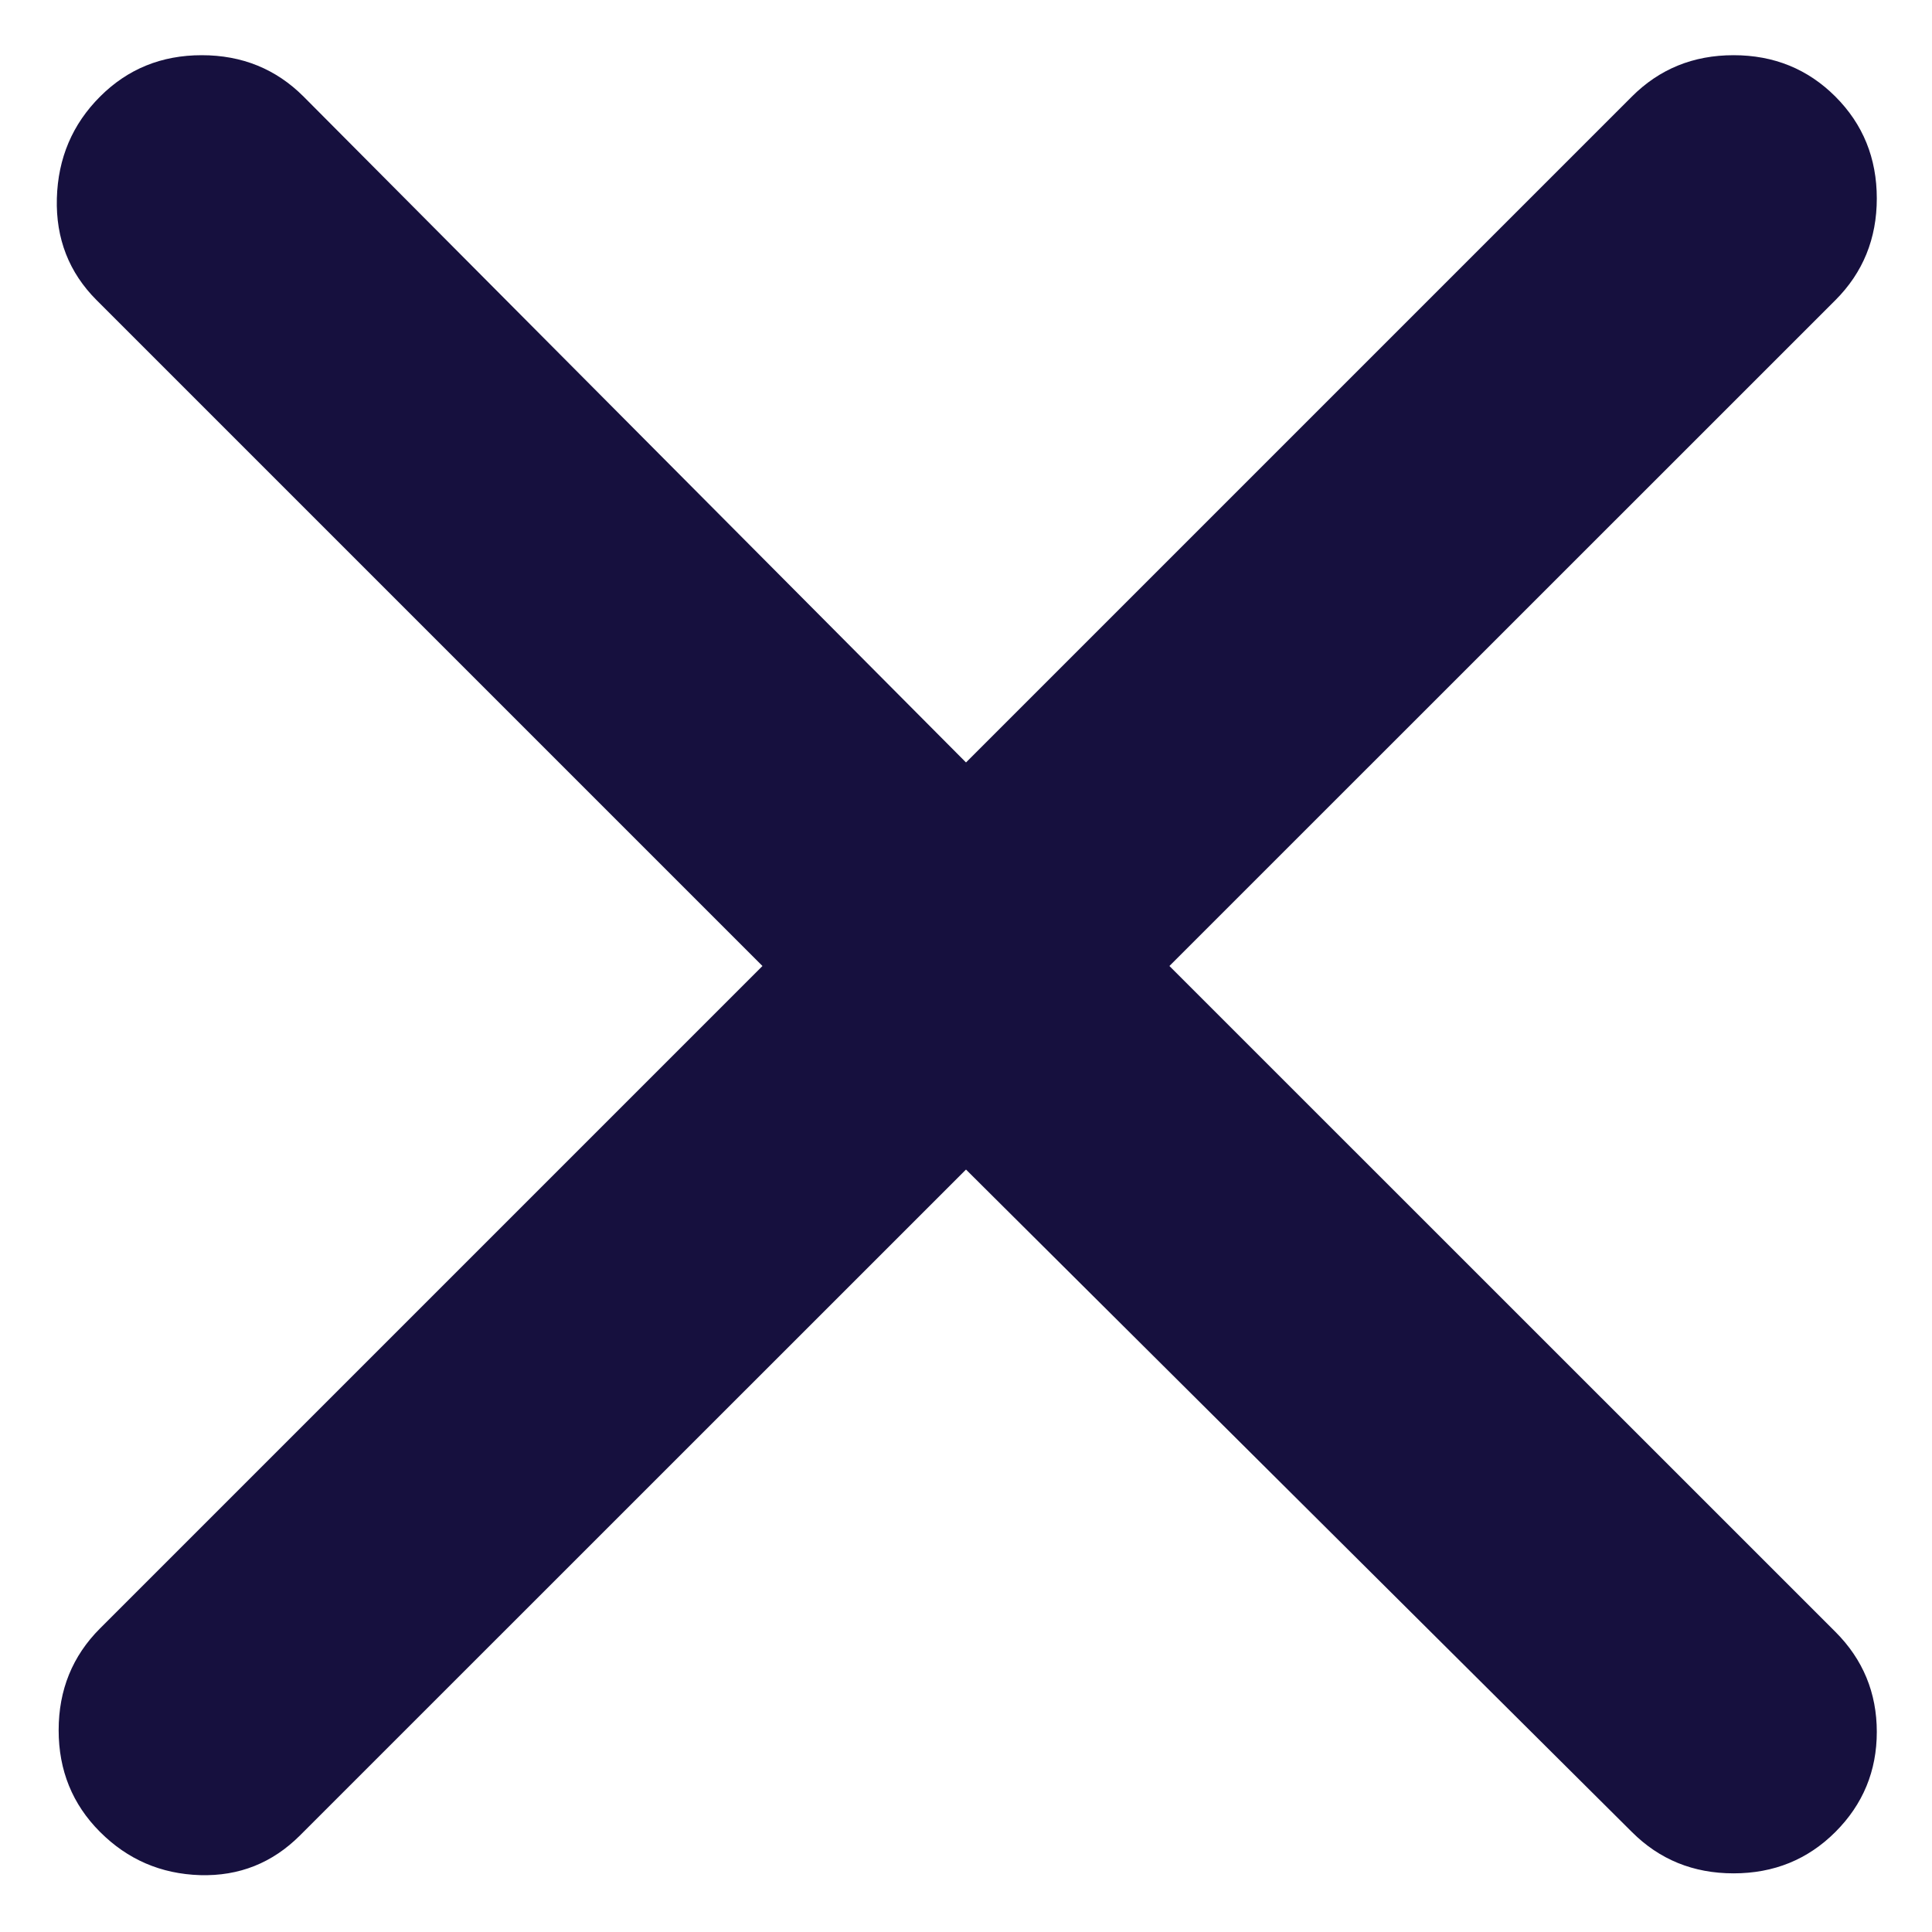 <svg width="14" height="14" viewBox="0 0 14 14" fill="none" xmlns="http://www.w3.org/2000/svg">
<path d="M7 8.475L2.174 13.3C1.974 13.5 1.733 13.596 1.45 13.588C1.166 13.579 0.925 13.475 0.725 13.275C0.525 13.075 0.425 12.829 0.425 12.538C0.425 12.246 0.525 12 0.725 11.8L5.525 7L0.7 2.175C0.5 1.975 0.404 1.729 0.412 1.438C0.42 1.146 0.525 0.9 0.725 0.7C0.925 0.5 1.17 0.4 1.462 0.4C1.754 0.4 2 0.5 2.2 0.7L7 5.525L11.825 0.7C12.025 0.5 12.27 0.4 12.562 0.4C12.854 0.4 13.1 0.5 13.3 0.7C13.5 0.9 13.6 1.146 13.6 1.438C13.6 1.729 13.5 1.975 13.3 2.175L8.474 7L13.3 11.825C13.5 12.025 13.6 12.267 13.6 12.55C13.6 12.833 13.5 13.075 13.3 13.275C13.1 13.475 12.854 13.575 12.562 13.575C12.27 13.575 12.025 13.475 11.825 13.275L7 8.475Z" fill="#16103E"/>
</svg>
